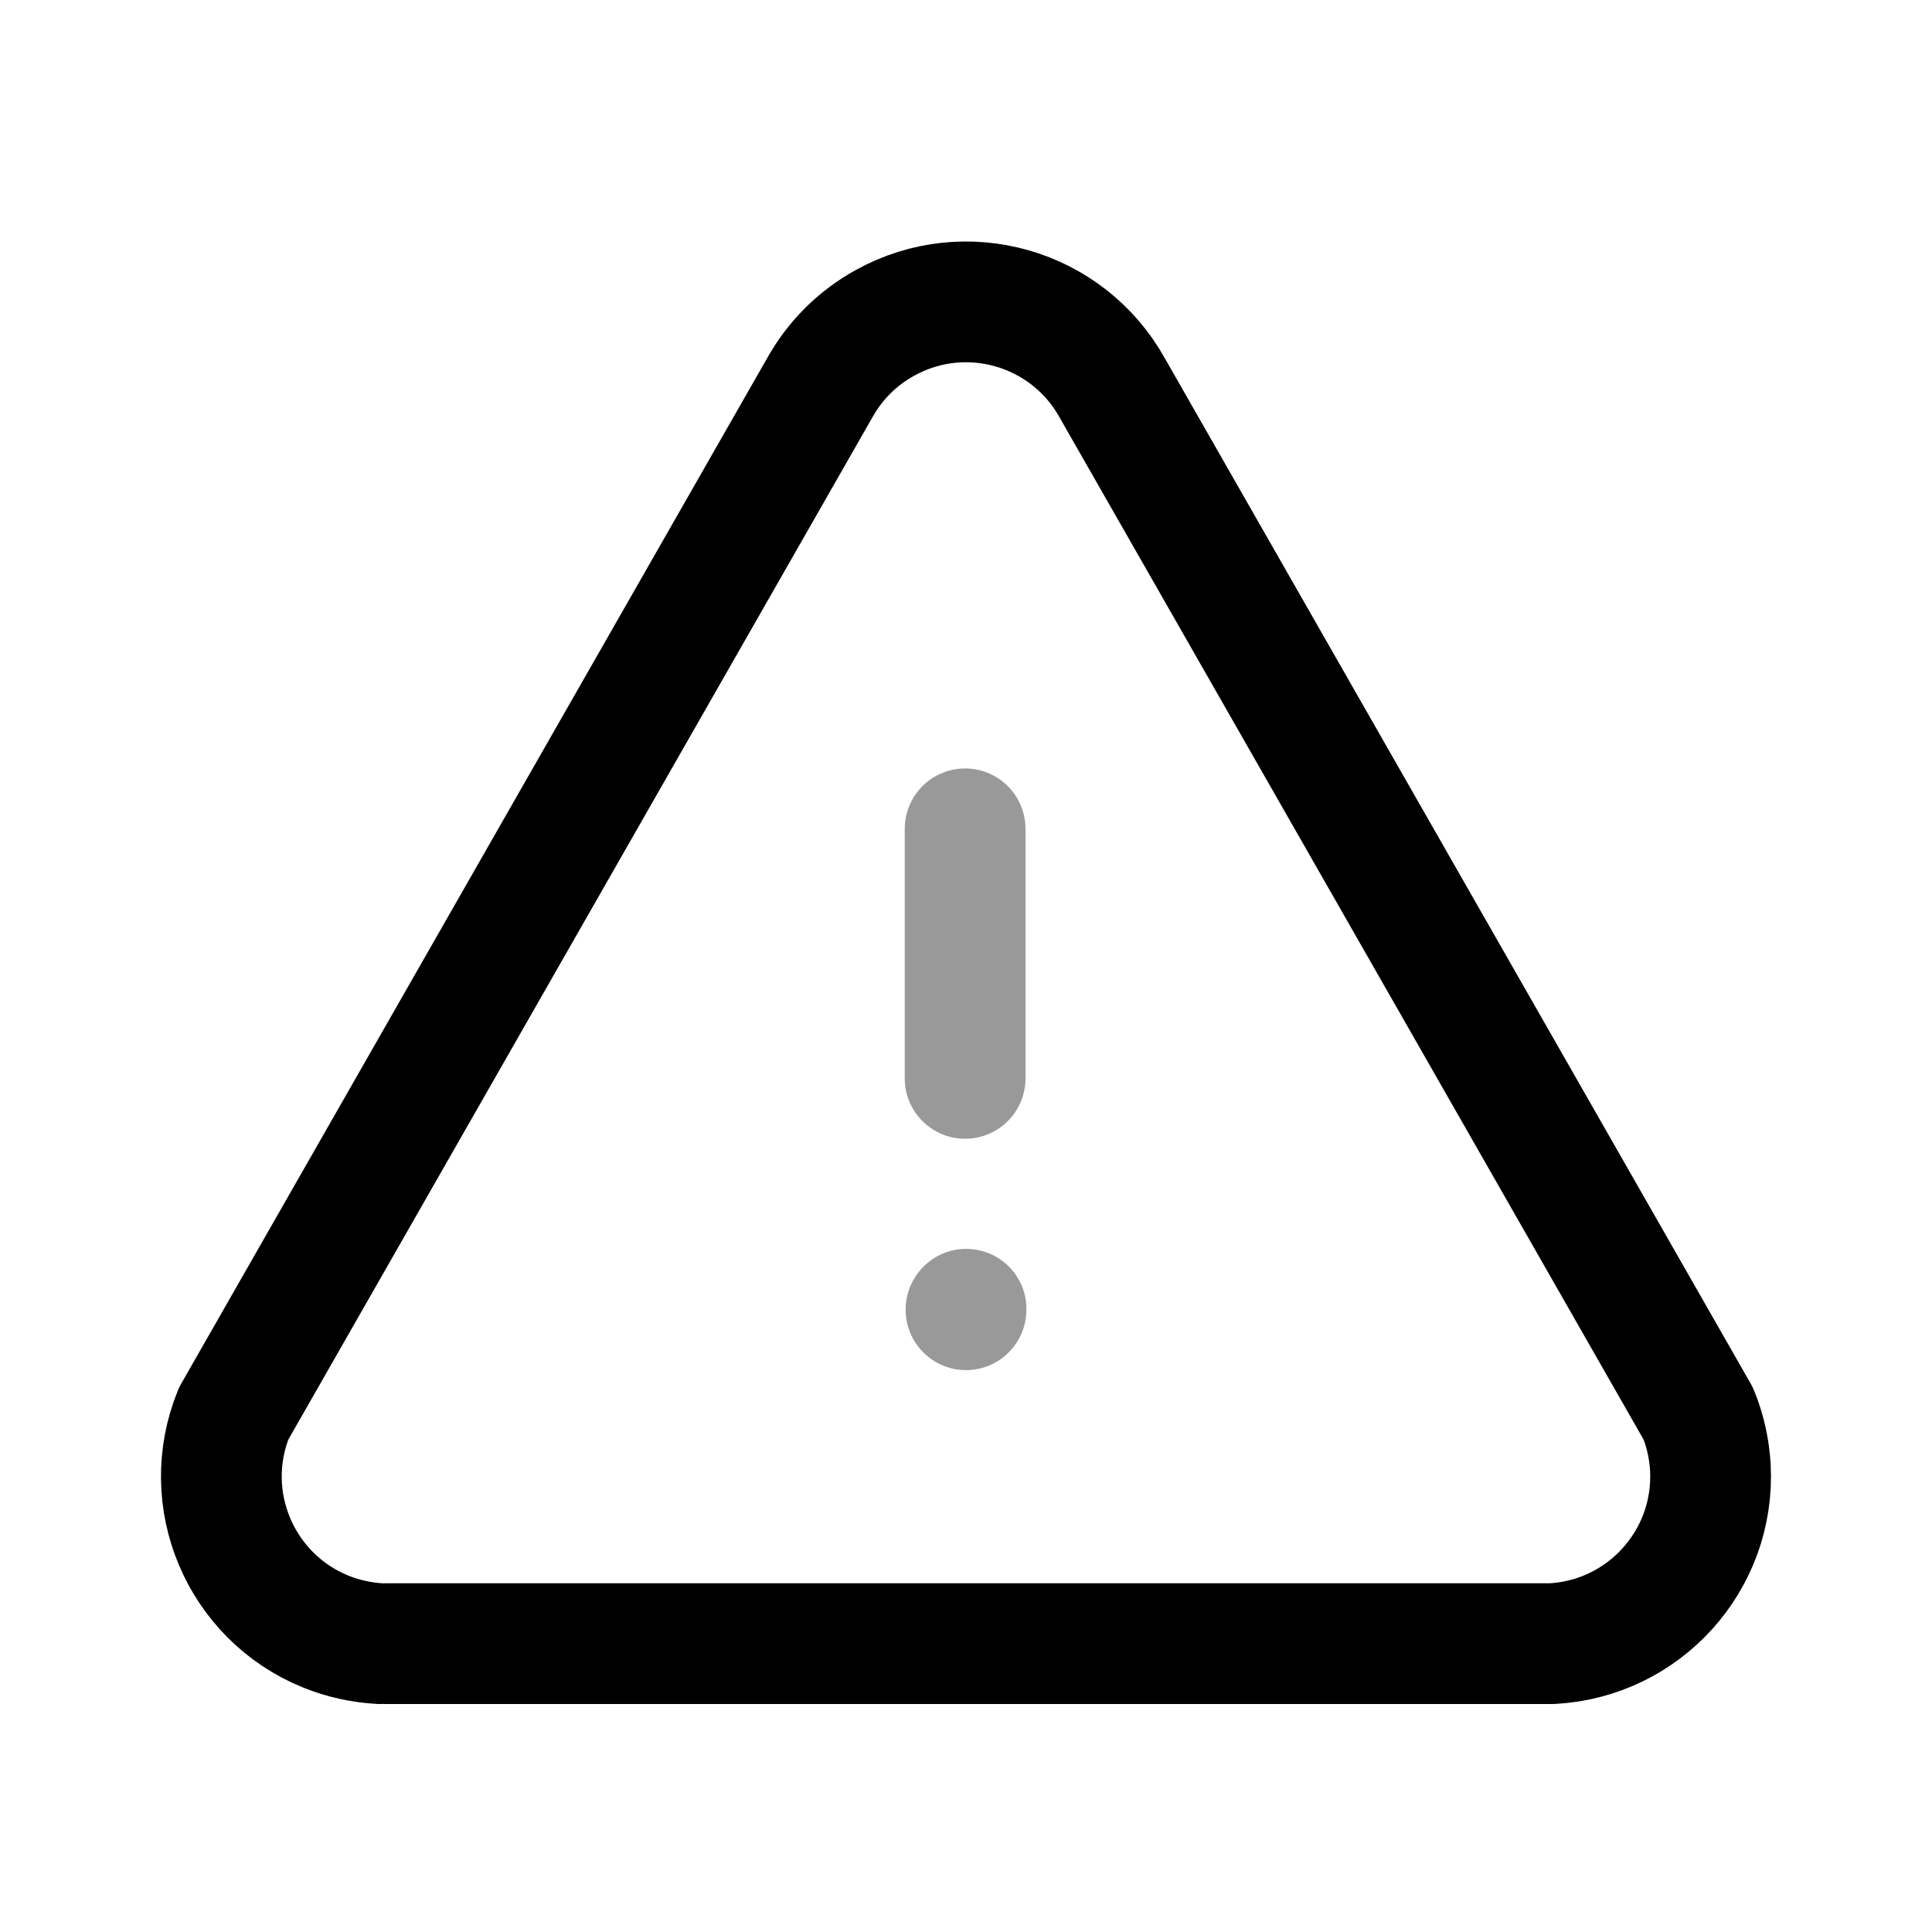 <svg width="24" height="24" viewBox="0 0 24 24" fill="none" xmlns="http://www.w3.org/2000/svg">
<path opacity="0.4" d="M11.25 16.27C11.25 15.856 11.586 15.514 12 15.514C12.414 15.514 12.75 15.845 12.75 16.259V16.27C12.75 16.684 12.414 17.02 12 17.02C11.586 17.02 11.25 16.684 11.25 16.27Z" fill="currentColor"/>
<path d="M4.795 20.418H19.277C20.424 20.358 21.306 19.381 21.247 18.234C21.234 18.002 21.184 17.773 21.096 17.559L13.819 4.823C13.263 3.818 11.998 3.454 10.993 4.011C10.651 4.199 10.369 4.481 10.18 4.823L2.903 17.559C2.471 18.623 2.983 19.835 4.046 20.268C4.262 20.355 4.49 20.405 4.722 20.418" stroke="currentColor" stroke-width="1.5" stroke-linecap="round" stroke-linejoin="round"/>
<path opacity="0.4" d="M11.989 13.396V10.296" stroke="currentColor" stroke-width="1.5" stroke-linecap="round" stroke-linejoin="round"/>
</svg>
